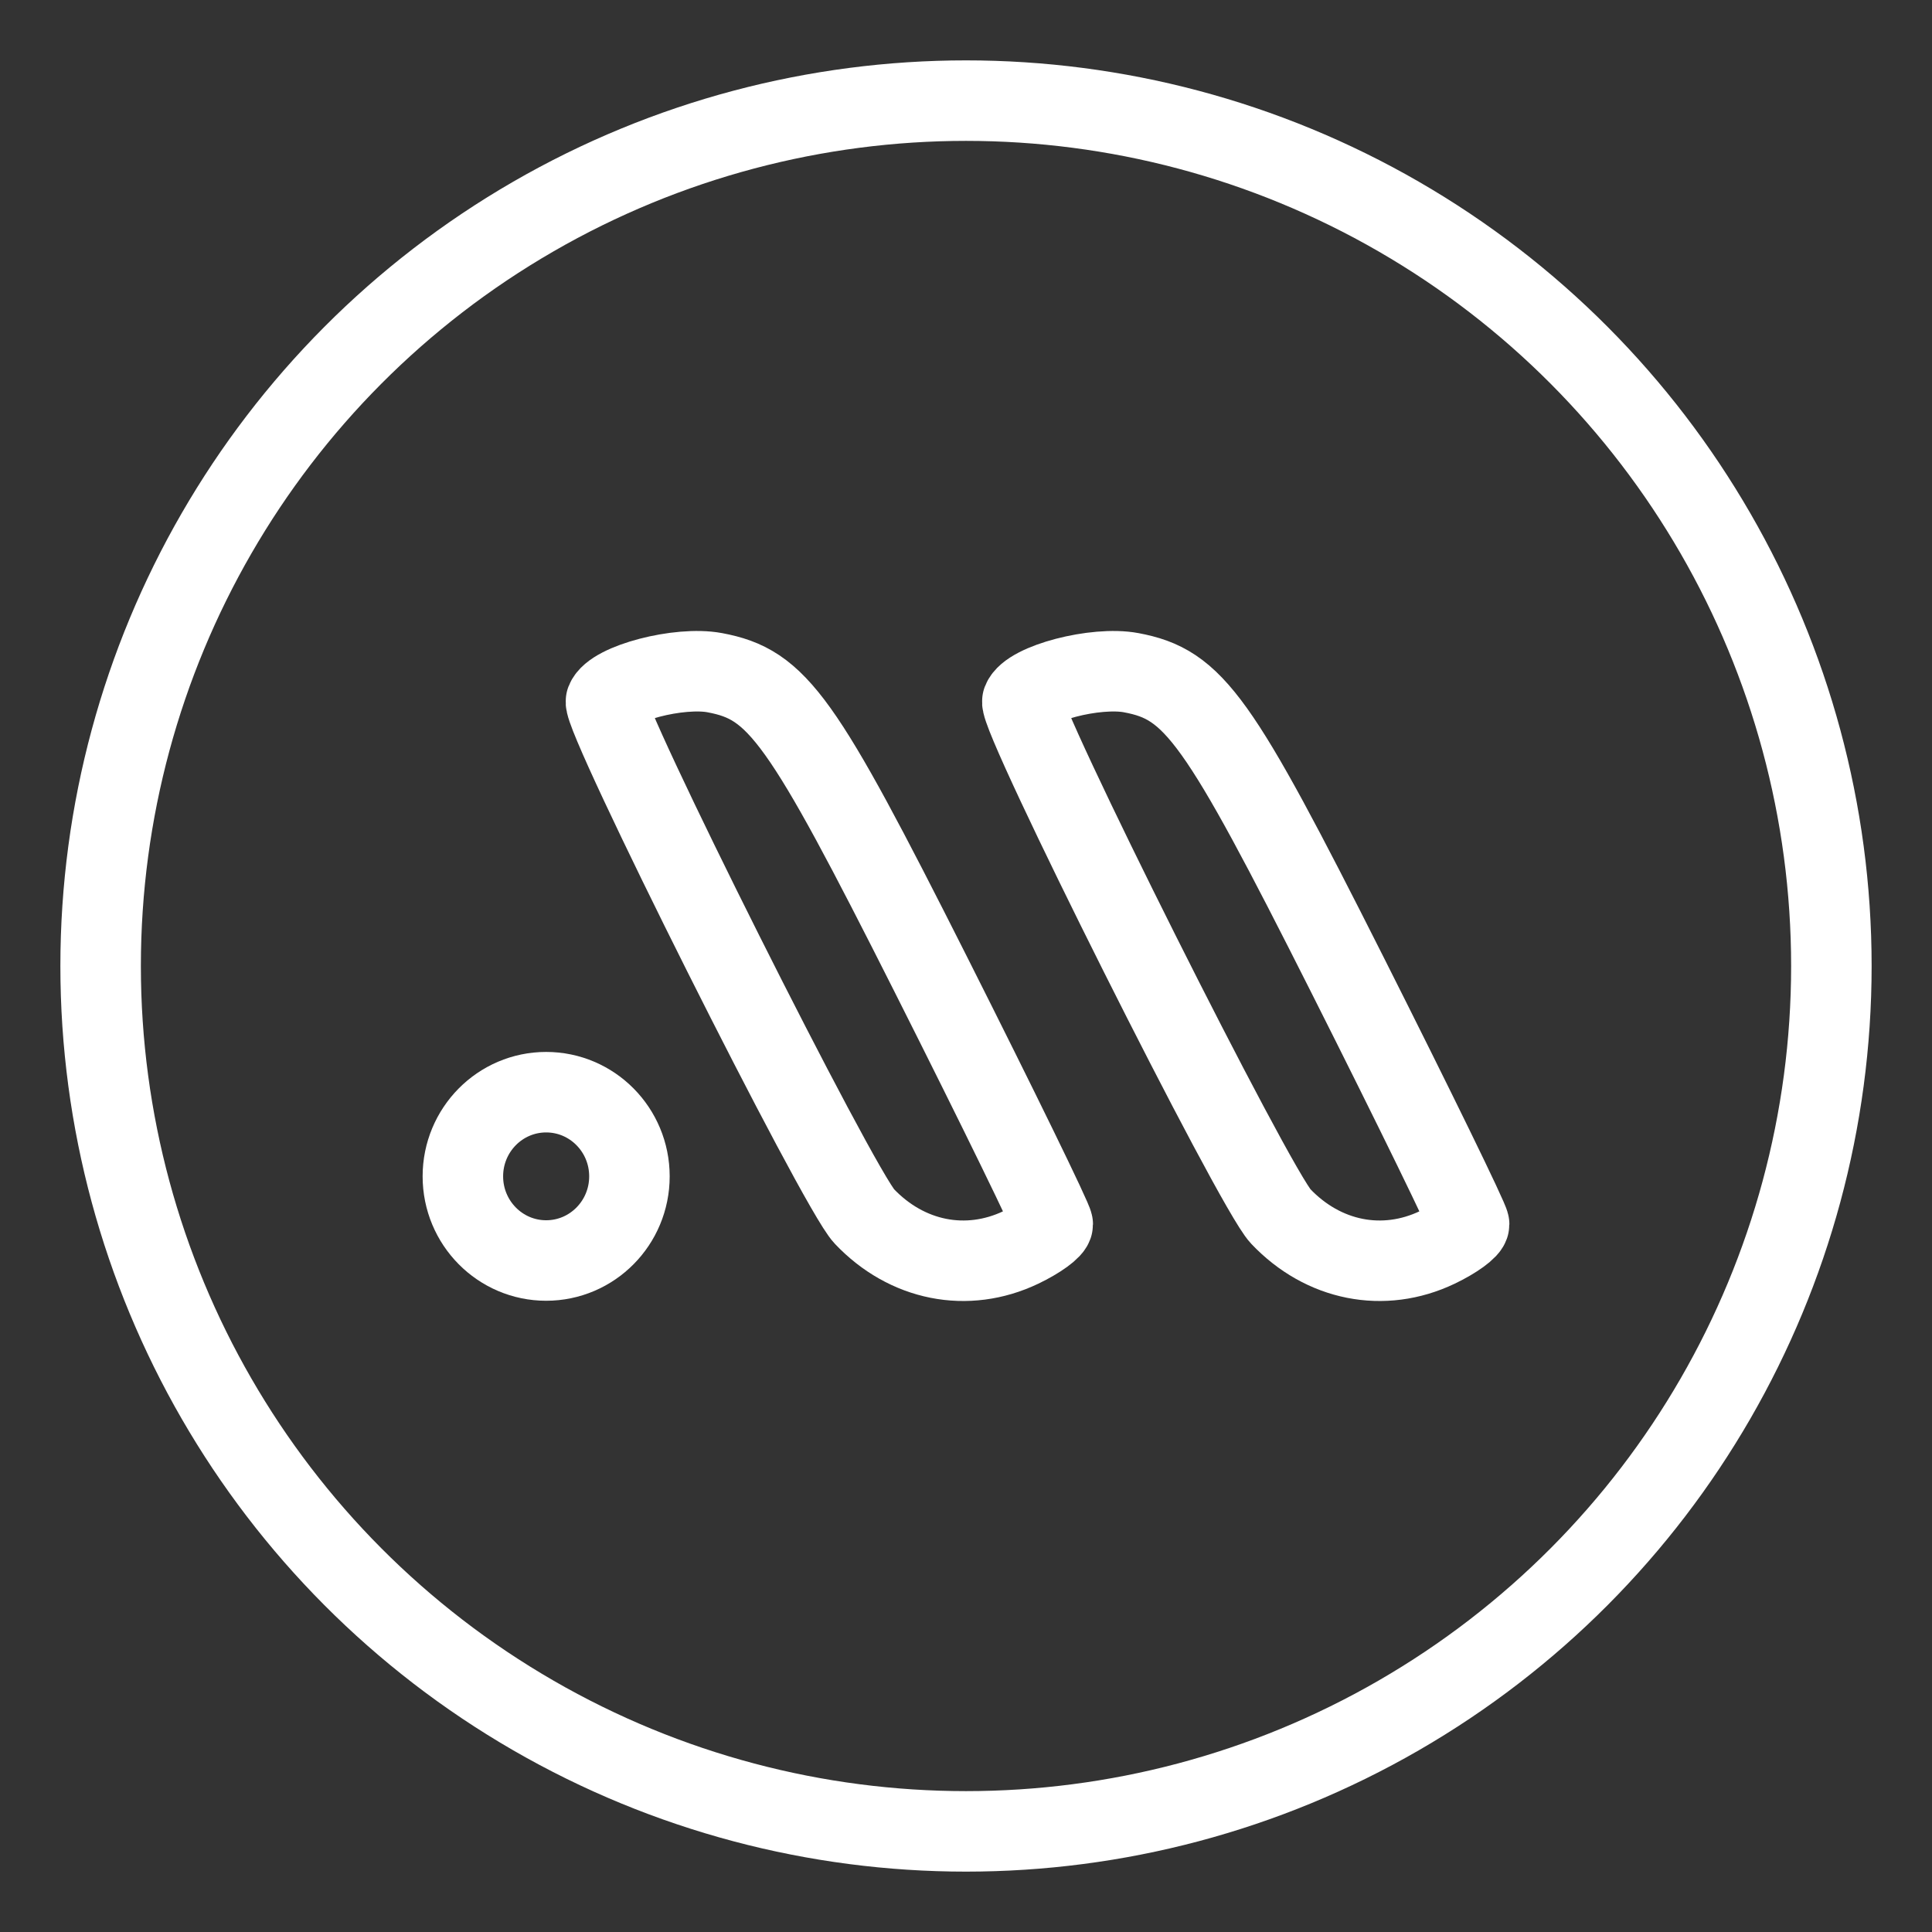 <?xml version="1.0" encoding="UTF-8"?><svg id="a" xmlns="http://www.w3.org/2000/svg" viewBox="0 0 48 48"><rect x="0" y="0" width="48" height="48" fill="#333333" stroke="none"/><defs><style>.b{stroke-width:2px;fill:none;stroke:#fff;stroke-linecap:round;stroke-linejoin:round;}</style></defs><circle class="b" cx="24" cy="24" r="21.5"/><path class="b" d="m25.365,30.991c.434-.207.79-.465.79-.574s-1.361-2.898-3.024-6.199c-3.221-6.393-3.807-7.212-5.372-7.505-.883-.166-2.534.265-2.703.706-.133.346,5.765,12.113,6.416,12.799,1.057,1.115,2.554,1.412,3.893.773Z"/><path class="b" d="m35.71,30.991c.434-.207.79-.465.79-.574s-1.361-2.898-3.024-6.199c-3.221-6.393-3.807-7.212-5.372-7.505-.883-.166-2.534.265-2.703.706-.133.346,5.765,12.113,6.416,12.799,1.057,1.115,2.554,1.412,3.893.773Z"/><ellipse class="b" cx="13.569" cy="29.226" rx="2.069" ry="2.091"/></svg>